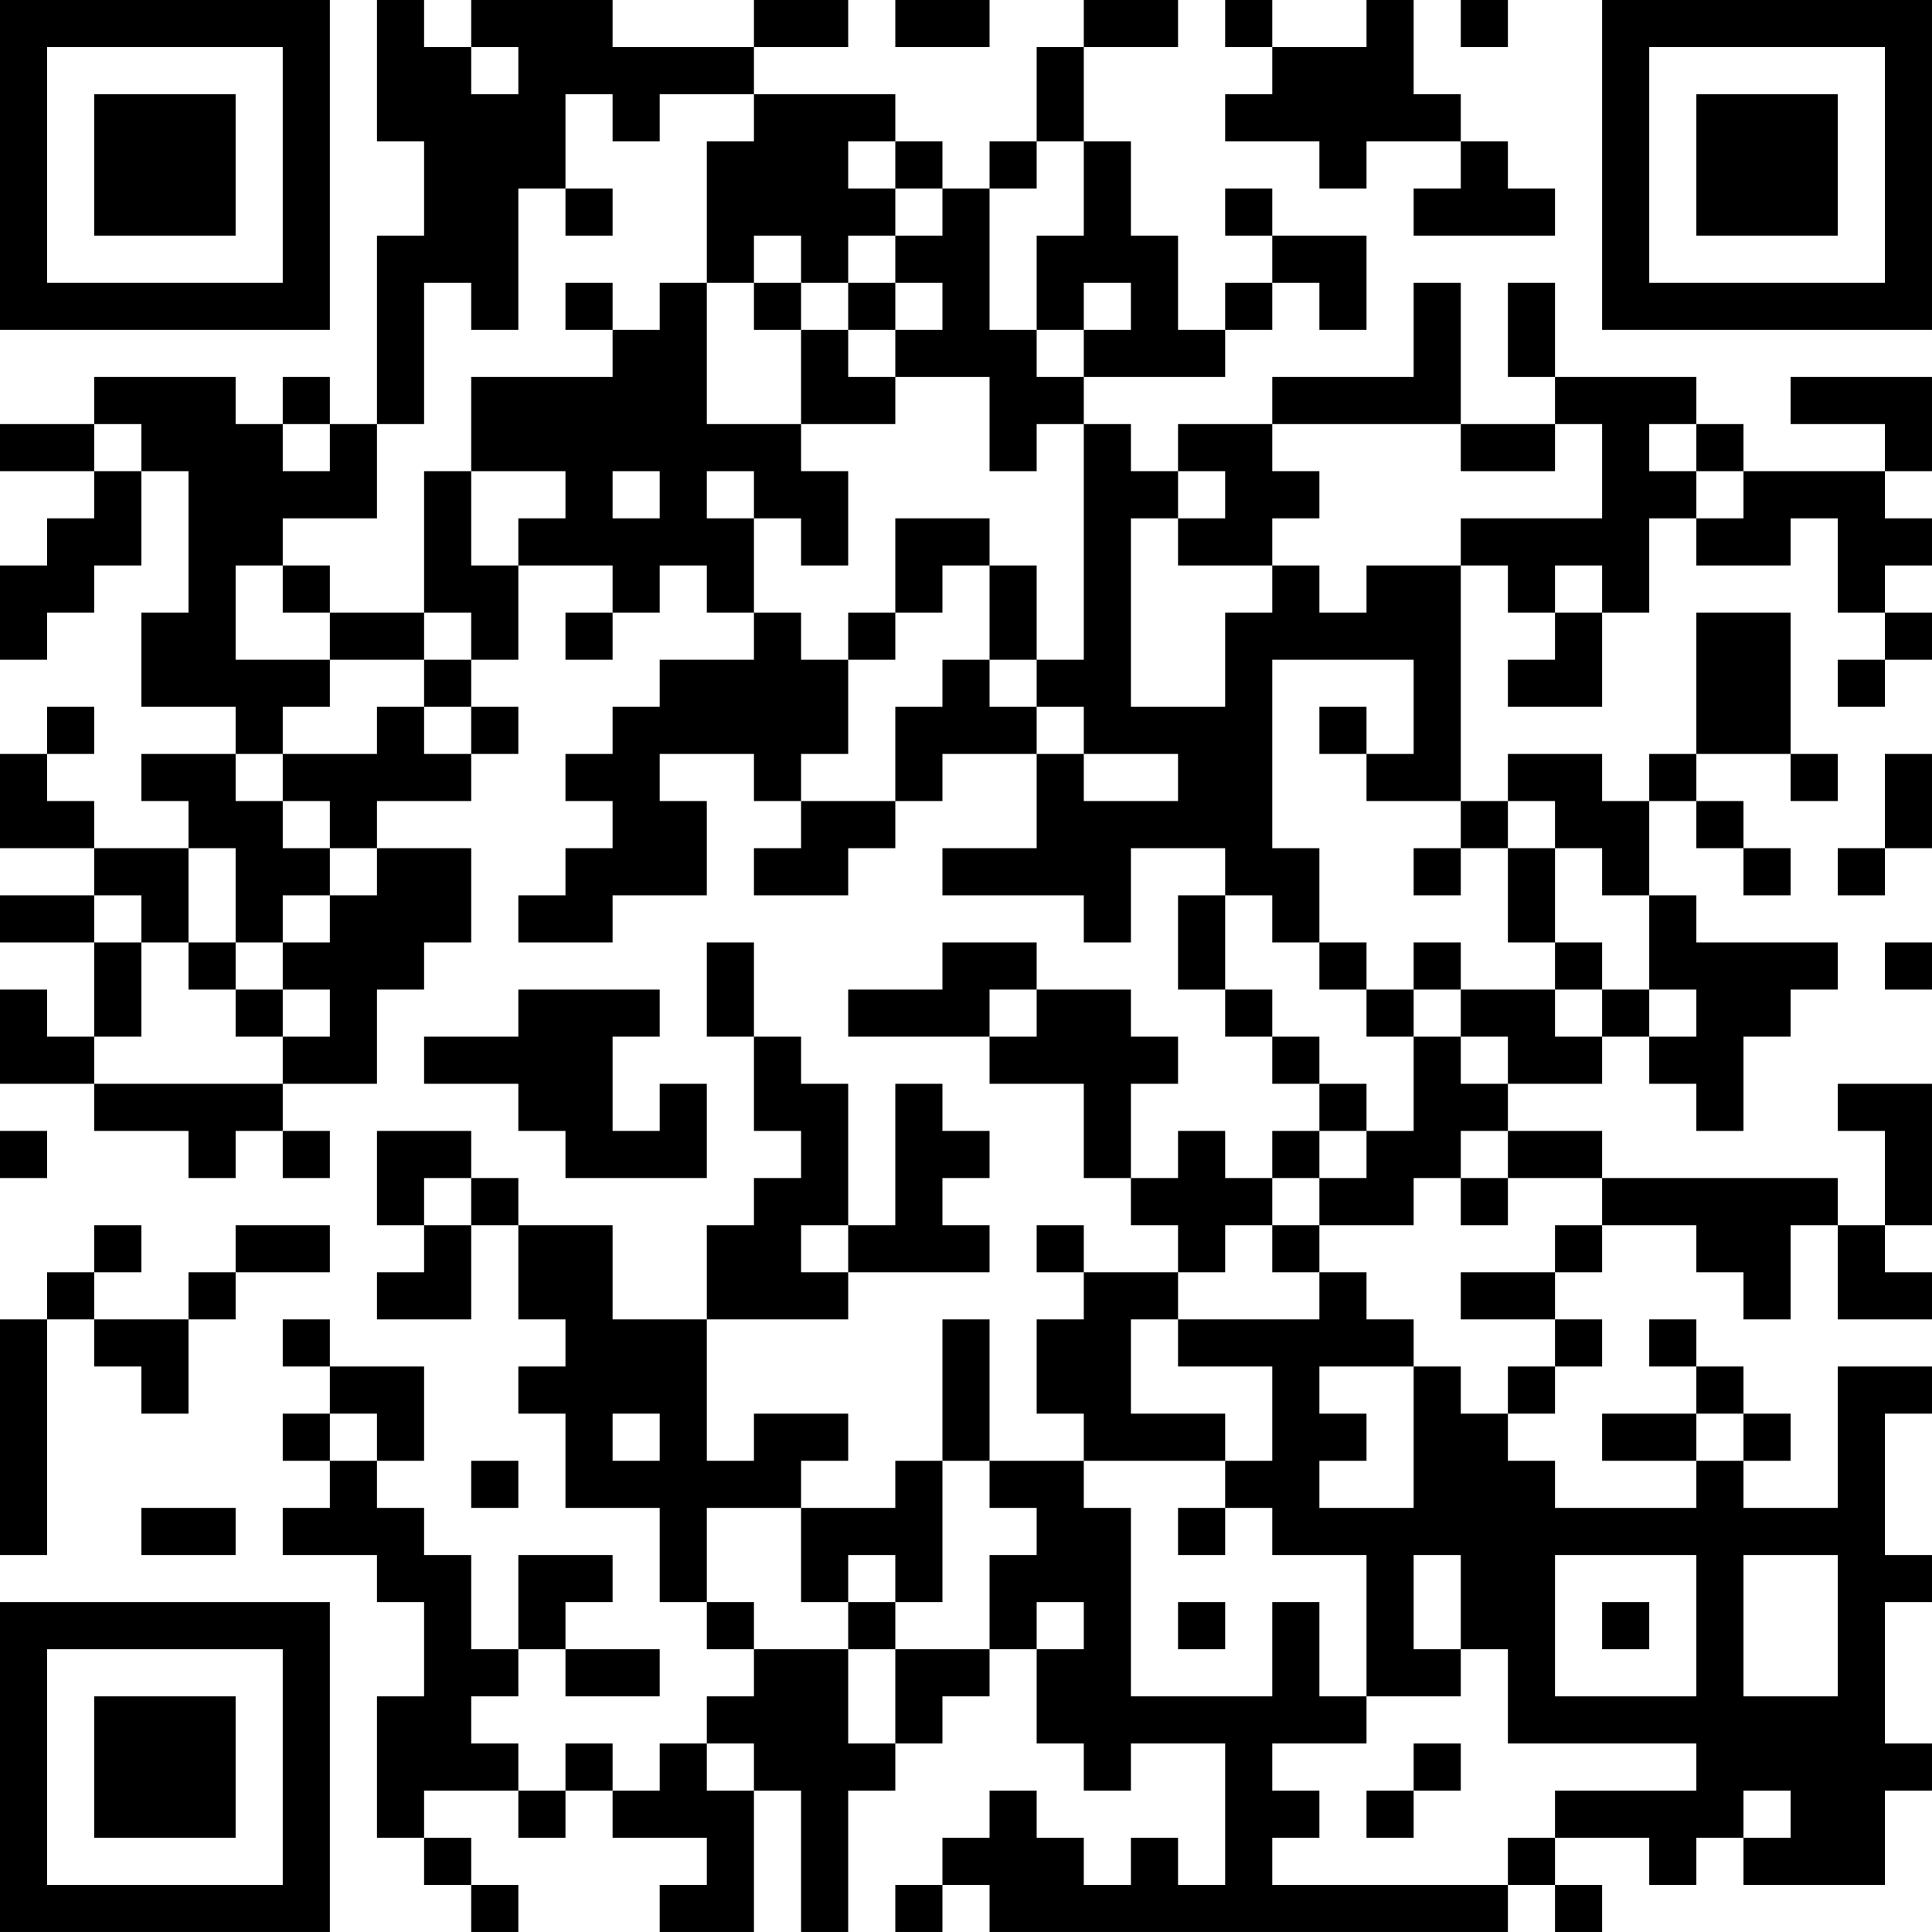 <?xml version="1.0" encoding="UTF-8"?>
<svg xmlns="http://www.w3.org/2000/svg" version="1.1" width="200" height="200" viewBox="0 0 200 200"><rect x="0" y="0" width="200" height="200" fill="#ffffff"/><g transform="scale(4.878)"><g transform="translate(0,0)"><path fill-rule="evenodd" d="M8 0L8 3L9 3L9 5L8 5L8 9L7 9L7 8L6 8L6 9L5 9L5 8L2 8L2 9L0 9L0 10L2 10L2 11L1 11L1 12L0 12L0 14L1 14L1 13L2 13L2 12L3 12L3 10L4 10L4 13L3 13L3 15L5 15L5 16L3 16L3 17L4 17L4 18L2 18L2 17L1 17L1 16L2 16L2 15L1 15L1 16L0 16L0 18L2 18L2 19L0 19L0 20L2 20L2 22L1 22L1 21L0 21L0 23L2 23L2 24L4 24L4 25L5 25L5 24L6 24L6 25L7 25L7 24L6 24L6 23L8 23L8 21L9 21L9 20L10 20L10 18L8 18L8 17L10 17L10 16L11 16L11 15L10 15L10 14L11 14L11 12L13 12L13 13L12 13L12 14L13 14L13 13L14 13L14 12L15 12L15 13L16 13L16 14L14 14L14 15L13 15L13 16L12 16L12 17L13 17L13 18L12 18L12 19L11 19L11 20L13 20L13 19L15 19L15 17L14 17L14 16L16 16L16 17L17 17L17 18L16 18L16 19L18 19L18 18L19 18L19 17L20 17L20 16L22 16L22 18L20 18L20 19L23 19L23 20L24 20L24 18L26 18L26 19L25 19L25 21L26 21L26 22L27 22L27 23L28 23L28 24L27 24L27 25L26 25L26 24L25 24L25 25L24 25L24 23L25 23L25 22L24 22L24 21L22 21L22 20L20 20L20 21L18 21L18 22L21 22L21 23L23 23L23 25L24 25L24 26L25 26L25 27L23 27L23 26L22 26L22 27L23 27L23 28L22 28L22 30L23 30L23 31L21 31L21 28L20 28L20 31L19 31L19 32L17 32L17 31L18 31L18 30L16 30L16 31L15 31L15 28L18 28L18 27L21 27L21 26L20 26L20 25L21 25L21 24L20 24L20 23L19 23L19 26L18 26L18 23L17 23L17 22L16 22L16 20L15 20L15 22L16 22L16 24L17 24L17 25L16 25L16 26L15 26L15 28L13 28L13 26L11 26L11 25L10 25L10 24L8 24L8 26L9 26L9 27L8 27L8 28L10 28L10 26L11 26L11 28L12 28L12 29L11 29L11 30L12 30L12 32L14 32L14 34L15 34L15 35L16 35L16 36L15 36L15 37L14 37L14 38L13 38L13 37L12 37L12 38L11 38L11 37L10 37L10 36L11 36L11 35L12 35L12 36L14 36L14 35L12 35L12 34L13 34L13 33L11 33L11 35L10 35L10 33L9 33L9 32L8 32L8 31L9 31L9 29L7 29L7 28L6 28L6 29L7 29L7 30L6 30L6 31L7 31L7 32L6 32L6 33L8 33L8 34L9 34L9 36L8 36L8 39L9 39L9 40L10 40L10 41L11 41L11 40L10 40L10 39L9 39L9 38L11 38L11 39L12 39L12 38L13 38L13 39L15 39L15 40L14 40L14 41L16 41L16 38L17 38L17 41L18 41L18 38L19 38L19 37L20 37L20 36L21 36L21 35L22 35L22 37L23 37L23 38L24 38L24 37L26 37L26 40L25 40L25 39L24 39L24 40L23 40L23 39L22 39L22 38L21 38L21 39L20 39L20 40L19 40L19 41L20 41L20 40L21 40L21 41L32 41L32 40L33 40L33 41L34 41L34 40L33 40L33 39L35 39L35 40L36 40L36 39L37 39L37 40L40 40L40 38L41 38L41 37L40 37L40 34L41 34L41 33L40 33L40 30L41 30L41 29L39 29L39 32L37 32L37 31L38 31L38 30L37 30L37 29L36 29L36 28L35 28L35 29L36 29L36 30L34 30L34 31L36 31L36 32L33 32L33 31L32 31L32 30L33 30L33 29L34 29L34 28L33 28L33 27L34 27L34 26L36 26L36 27L37 27L37 28L38 28L38 26L39 26L39 28L41 28L41 27L40 27L40 26L41 26L41 23L39 23L39 24L40 24L40 26L39 26L39 25L34 25L34 24L32 24L32 23L34 23L34 22L35 22L35 23L36 23L36 24L37 24L37 22L38 22L38 21L39 21L39 20L36 20L36 19L35 19L35 17L36 17L36 18L37 18L37 19L38 19L38 18L37 18L37 17L36 17L36 16L38 16L38 17L39 17L39 16L38 16L38 13L36 13L36 16L35 16L35 17L34 17L34 16L32 16L32 17L31 17L31 12L32 12L32 13L33 13L33 14L32 14L32 15L34 15L34 13L35 13L35 11L36 11L36 12L38 12L38 11L39 11L39 13L40 13L40 14L39 14L39 15L40 15L40 14L41 14L41 13L40 13L40 12L41 12L41 11L40 11L40 10L41 10L41 8L38 8L38 9L40 9L40 10L37 10L37 9L36 9L36 8L33 8L33 6L32 6L32 8L33 8L33 9L31 9L31 6L30 6L30 8L27 8L27 9L25 9L25 10L24 10L24 9L23 9L23 8L26 8L26 7L27 7L27 6L28 6L28 7L29 7L29 5L27 5L27 4L26 4L26 5L27 5L27 6L26 6L26 7L25 7L25 5L24 5L24 3L23 3L23 1L25 1L25 0L23 0L23 1L22 1L22 3L21 3L21 4L20 4L20 3L19 3L19 2L16 2L16 1L18 1L18 0L16 0L16 1L13 1L13 0L10 0L10 1L9 1L9 0ZM19 0L19 1L21 1L21 0ZM26 0L26 1L27 1L27 2L26 2L26 3L28 3L28 4L29 4L29 3L31 3L31 4L30 4L30 5L33 5L33 4L32 4L32 3L31 3L31 2L30 2L30 0L29 0L29 1L27 1L27 0ZM31 0L31 1L32 1L32 0ZM10 1L10 2L11 2L11 1ZM12 2L12 4L11 4L11 7L10 7L10 6L9 6L9 9L8 9L8 11L6 11L6 12L5 12L5 14L7 14L7 15L6 15L6 16L5 16L5 17L6 17L6 18L7 18L7 19L6 19L6 20L5 20L5 18L4 18L4 20L3 20L3 19L2 19L2 20L3 20L3 22L2 22L2 23L6 23L6 22L7 22L7 21L6 21L6 20L7 20L7 19L8 19L8 18L7 18L7 17L6 17L6 16L8 16L8 15L9 15L9 16L10 16L10 15L9 15L9 14L10 14L10 13L9 13L9 10L10 10L10 12L11 12L11 11L12 11L12 10L10 10L10 8L13 8L13 7L14 7L14 6L15 6L15 9L17 9L17 10L18 10L18 12L17 12L17 11L16 11L16 10L15 10L15 11L16 11L16 13L17 13L17 14L18 14L18 16L17 16L17 17L19 17L19 15L20 15L20 14L21 14L21 15L22 15L22 16L23 16L23 17L25 17L25 16L23 16L23 15L22 15L22 14L23 14L23 9L22 9L22 10L21 10L21 8L19 8L19 7L20 7L20 6L19 6L19 5L20 5L20 4L19 4L19 3L18 3L18 4L19 4L19 5L18 5L18 6L17 6L17 5L16 5L16 6L15 6L15 3L16 3L16 2L14 2L14 3L13 3L13 2ZM22 3L22 4L21 4L21 7L22 7L22 8L23 8L23 7L24 7L24 6L23 6L23 7L22 7L22 5L23 5L23 3ZM12 4L12 5L13 5L13 4ZM12 6L12 7L13 7L13 6ZM16 6L16 7L17 7L17 9L19 9L19 8L18 8L18 7L19 7L19 6L18 6L18 7L17 7L17 6ZM2 9L2 10L3 10L3 9ZM6 9L6 10L7 10L7 9ZM27 9L27 10L28 10L28 11L27 11L27 12L25 12L25 11L26 11L26 10L25 10L25 11L24 11L24 15L26 15L26 13L27 13L27 12L28 12L28 13L29 13L29 12L31 12L31 11L34 11L34 9L33 9L33 10L31 10L31 9ZM35 9L35 10L36 10L36 11L37 11L37 10L36 10L36 9ZM13 10L13 11L14 11L14 10ZM19 11L19 13L18 13L18 14L19 14L19 13L20 13L20 12L21 12L21 14L22 14L22 12L21 12L21 11ZM6 12L6 13L7 13L7 14L9 14L9 13L7 13L7 12ZM33 12L33 13L34 13L34 12ZM27 14L27 18L28 18L28 20L27 20L27 19L26 19L26 21L27 21L27 22L28 22L28 23L29 23L29 24L28 24L28 25L27 25L27 26L26 26L26 27L25 27L25 28L24 28L24 30L26 30L26 31L23 31L23 32L24 32L24 36L27 36L27 34L28 34L28 36L29 36L29 37L27 37L27 38L28 38L28 39L27 39L27 40L32 40L32 39L33 39L33 38L36 38L36 37L32 37L32 35L31 35L31 33L30 33L30 35L31 35L31 36L29 36L29 33L27 33L27 32L26 32L26 31L27 31L27 29L25 29L25 28L28 28L28 27L29 27L29 28L30 28L30 29L28 29L28 30L29 30L29 31L28 31L28 32L30 32L30 29L31 29L31 30L32 30L32 29L33 29L33 28L31 28L31 27L33 27L33 26L34 26L34 25L32 25L32 24L31 24L31 25L30 25L30 26L28 26L28 25L29 25L29 24L30 24L30 22L31 22L31 23L32 23L32 22L31 22L31 21L33 21L33 22L34 22L34 21L35 21L35 22L36 22L36 21L35 21L35 19L34 19L34 18L33 18L33 17L32 17L32 18L31 18L31 17L29 17L29 16L30 16L30 14ZM28 15L28 16L29 16L29 15ZM40 16L40 18L39 18L39 19L40 19L40 18L41 18L41 16ZM30 18L30 19L31 19L31 18ZM32 18L32 20L33 20L33 21L34 21L34 20L33 20L33 18ZM4 20L4 21L5 21L5 22L6 22L6 21L5 21L5 20ZM28 20L28 21L29 21L29 22L30 22L30 21L31 21L31 20L30 20L30 21L29 21L29 20ZM40 20L40 21L41 21L41 20ZM11 21L11 22L9 22L9 23L11 23L11 24L12 24L12 25L15 25L15 23L14 23L14 24L13 24L13 22L14 22L14 21ZM21 21L21 22L22 22L22 21ZM0 24L0 25L1 25L1 24ZM9 25L9 26L10 26L10 25ZM31 25L31 26L32 26L32 25ZM2 26L2 27L1 27L1 28L0 28L0 33L1 33L1 28L2 28L2 29L3 29L3 30L4 30L4 28L5 28L5 27L7 27L7 26L5 26L5 27L4 27L4 28L2 28L2 27L3 27L3 26ZM17 26L17 27L18 27L18 26ZM27 26L27 27L28 27L28 26ZM7 30L7 31L8 31L8 30ZM13 30L13 31L14 31L14 30ZM36 30L36 31L37 31L37 30ZM10 31L10 32L11 32L11 31ZM20 31L20 34L19 34L19 33L18 33L18 34L17 34L17 32L15 32L15 34L16 34L16 35L18 35L18 37L19 37L19 35L21 35L21 33L22 33L22 32L21 32L21 31ZM3 32L3 33L5 33L5 32ZM25 32L25 33L26 33L26 32ZM33 33L33 36L36 36L36 33ZM37 33L37 36L39 36L39 33ZM18 34L18 35L19 35L19 34ZM22 34L22 35L23 35L23 34ZM25 34L25 35L26 35L26 34ZM34 34L34 35L35 35L35 34ZM15 37L15 38L16 38L16 37ZM30 37L30 38L29 38L29 39L30 39L30 38L31 38L31 37ZM37 38L37 39L38 39L38 38ZM0 0L0 7L7 7L7 0ZM1 1L1 6L6 6L6 1ZM2 2L2 5L5 5L5 2ZM34 0L34 7L41 7L41 0ZM35 1L35 6L40 6L40 1ZM36 2L36 5L39 5L39 2ZM0 34L0 41L7 41L7 34ZM1 35L1 40L6 40L6 35ZM2 36L2 39L5 39L5 36Z" fill="#000000"/></g></g></svg>
